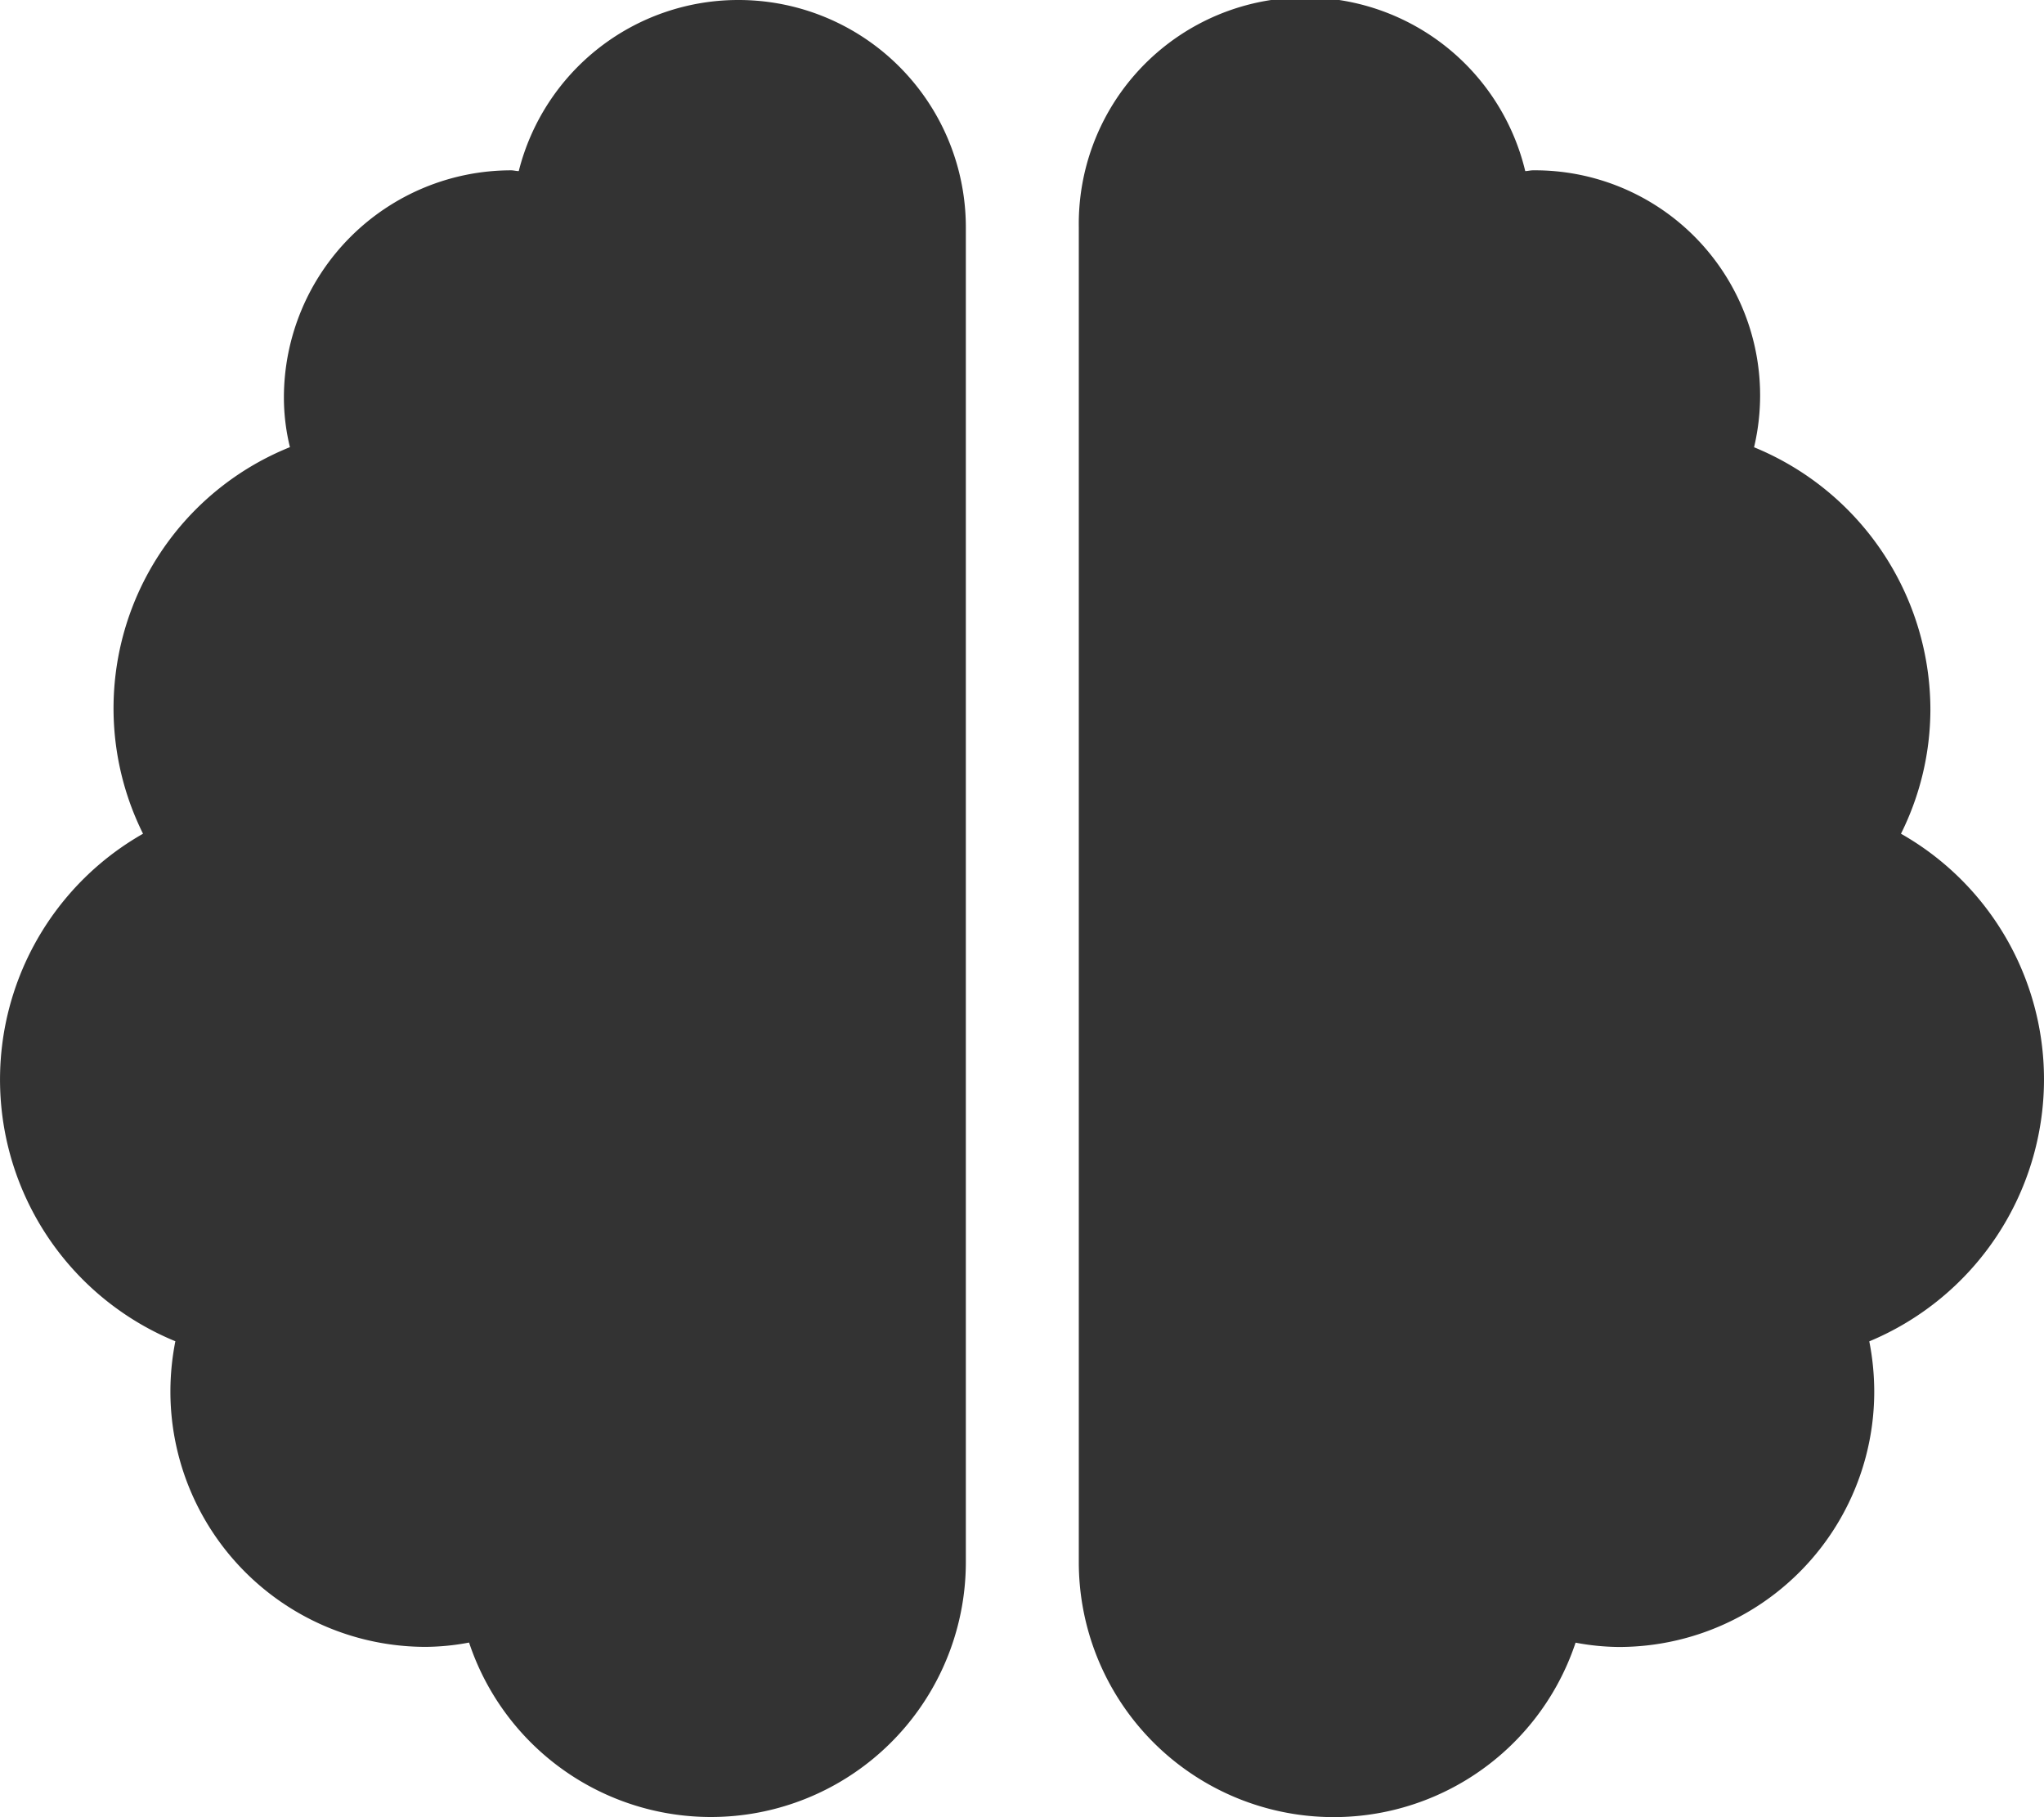 <svg xmlns="http://www.w3.org/2000/svg" width="18.964" height="16.857" viewBox="0 0 18.964 16.857"><defs><style>.a{fill:#333;}</style></defs><path class="a" d="M6.848,0A2.1,2.1,0,0,0,4.813,1.587c-.026,0-.046-.007-.072-.007A2.109,2.109,0,0,0,2.634,3.687a1.942,1.942,0,0,0,.056.461A2.611,2.611,0,0,0,1.327,7.734a2.624,2.624,0,0,0,.3,4.708,2.413,2.413,0,0,0-.046.464,2.369,2.369,0,0,0,2.371,2.371,2.232,2.232,0,0,0,.4-.04,2.365,2.365,0,0,0,4.609-.751V2.107A2.109,2.109,0,0,0,6.848,0ZM18.964,10.009a2.62,2.62,0,0,0-1.327-2.275,2.591,2.591,0,0,0,.273-1.149,2.634,2.634,0,0,0-1.636-2.436A2.088,2.088,0,0,0,14.223,1.58c-.026,0-.049.007-.072.007a2.1,2.1,0,0,0-4.142.52V14.487a2.365,2.365,0,0,0,4.609.751,2.232,2.232,0,0,0,.4.04,2.369,2.369,0,0,0,2.371-2.371,2.413,2.413,0,0,0-.046-.464A2.634,2.634,0,0,0,18.964,10.009Z"/></svg>